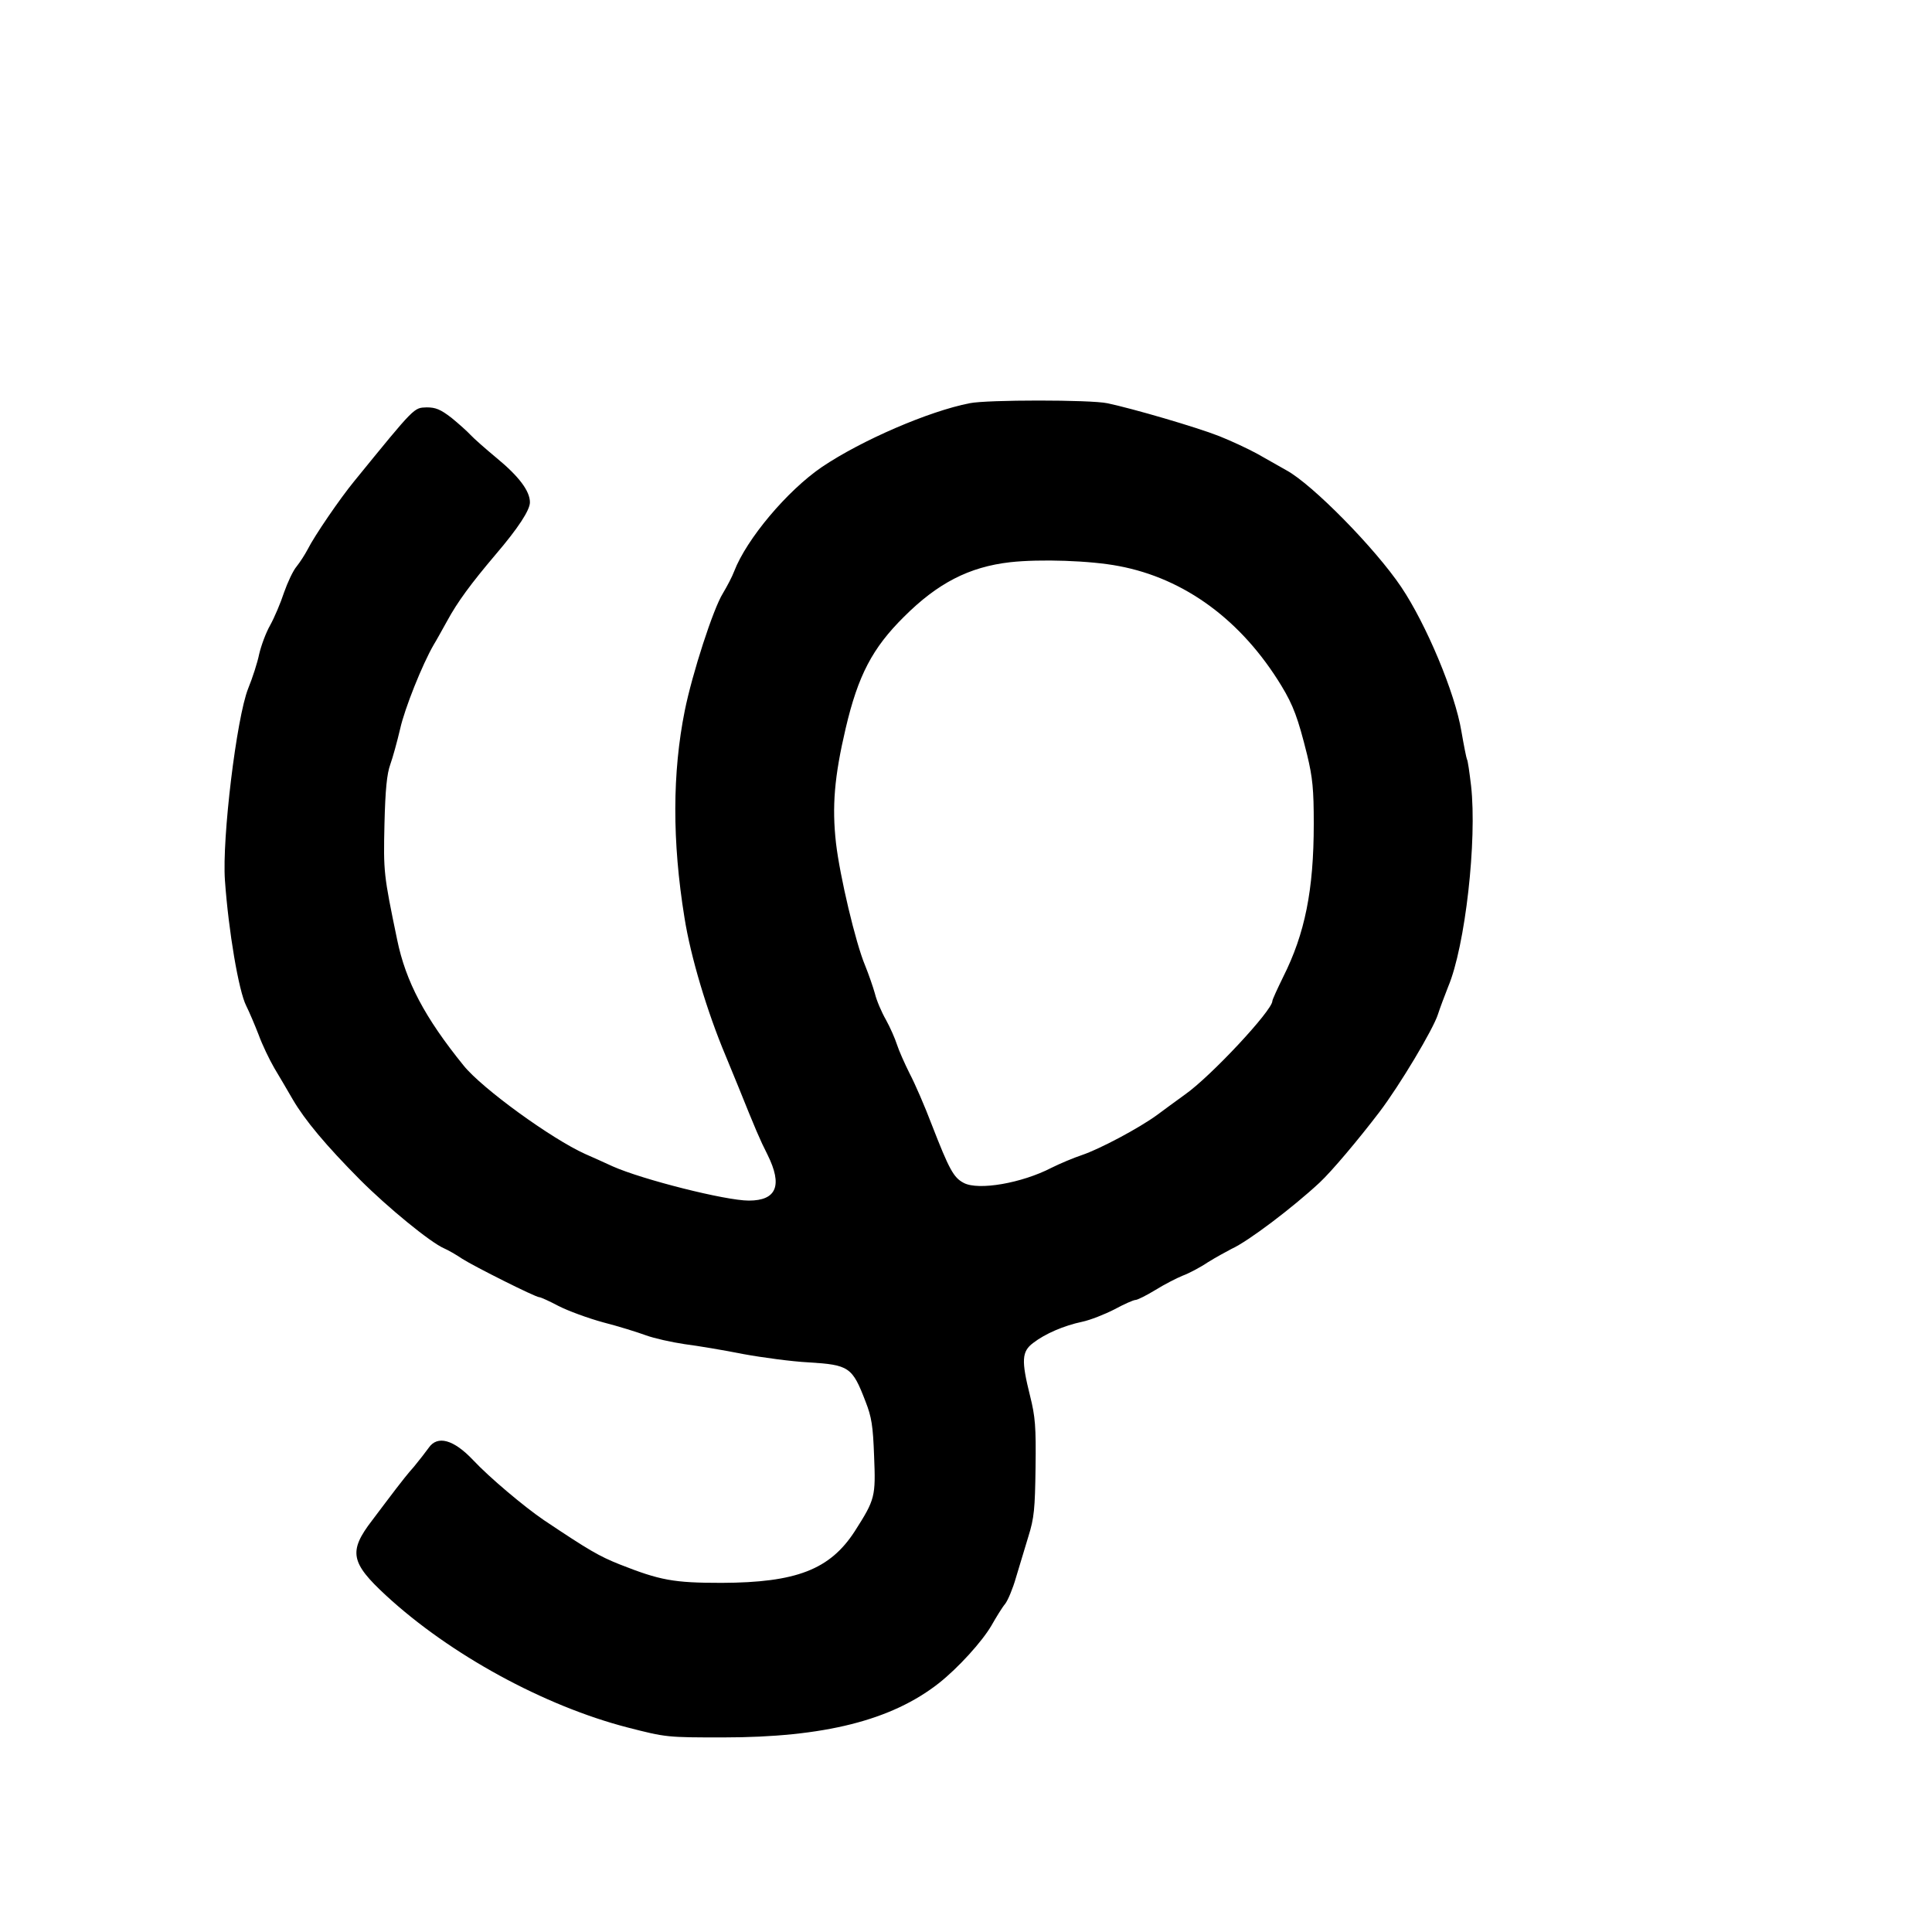  <svg version="1.0" xmlns="http://www.w3.org/2000/svg" width="700pt" height="700pt" viewBox="0 0 700 700" preserveAspectRatio="xMidYMid meet">
<g transform="translate(0,700) scale(0.1,-0.1)" fill="#000000" stroke="none">
<path d="M3513 5539 c-148 -29 -391 -134 -535 -231 -126 -86 -273 -261 -318
-378 -7 -19 -26 -55 -41 -80 -35 -56 -111 -291 -138 -425 -45 -224 -46 -473
-1 -750 22 -140 82 -341 149 -500 11 -27 32 -78 46 -112 62 -154 78 -192 106
-247 55 -111 33 -166 -68 -166 -84 0 -385 76 -493 124 -30 14 -75 34 -100 45
-122 55 -373 237 -440 320 -141 174 -210 305 -241 456 -49 236 -50 245 -46
420 3 125 9 182 21 215 9 25 25 83 36 130 16 72 80 233 122 305 7 11 28 49 48
85 38 70 87 136 175 240 83 97 125 162 125 190 0 41 -40 94 -120 160 -41 34
-84 72 -95 84 -11 12 -42 40 -69 62 -40 31 -58 38 -90 38 -47 -2 -40 6 -263
-268 -51 -62 -144 -198 -168 -246 -10 -19 -28 -47 -40 -62 -13 -15 -33 -58
-46 -95 -12 -37 -35 -91 -50 -118 -16 -28 -33 -75 -40 -105 -6 -30 -24 -86
-40 -125 -42 -106 -95 -543 -84 -695 13 -184 50 -401 77 -454 11 -22 31 -69
45 -105 13 -36 39 -90 57 -121 18 -30 48 -81 67 -114 44 -75 119 -165 244
-291 101 -101 255 -227 304 -248 14 -6 44 -23 66 -38 44 -28 265 -139 279
-139 5 0 36 -14 70 -32 33 -17 106 -44 161 -59 55 -14 125 -36 155 -47 30 -11
93 -25 140 -32 47 -6 143 -22 213 -36 71 -13 177 -27 235 -30 149 -9 160 -17
208 -142 22 -56 27 -88 31 -197 6 -148 4 -157 -70 -273 -90 -139 -212 -186
-482 -187 -175 0 -223 9 -370 67 -75 30 -111 51 -274 160 -72 49 -198 155
-257 218 -70 74 -129 91 -161 44 -10 -14 -34 -45 -53 -68 -20 -22 -49 -59 -65
-80 -17 -22 -56 -74 -87 -115 -86 -112 -78 -153 51 -272 232 -214 573 -400
875 -478 140 -36 143 -36 346 -36 366 0 610 62 781 196 71 56 157 151 191 209
17 30 39 66 50 79 10 13 28 56 39 95 12 39 32 106 45 149 21 67 24 100 26 250
2 148 -1 184 -20 260 -32 128 -30 160 11 191 44 34 112 63 178 77 29 6 82 27
117 45 35 19 69 34 76 34 7 0 39 16 72 36 32 20 77 43 99 52 22 8 64 30 92 49
29 18 68 39 85 48 60 27 221 149 319 240 44 41 140 155 217 256 73 96 195 300
212 354 7 22 24 67 37 100 62 147 105 531 83 728 -6 50 -12 93 -15 96 -2 4
-11 49 -20 101 -23 140 -128 389 -218 523 -94 140 -322 372 -416 423 -25 14
-73 41 -106 60 -33 18 -95 47 -138 64 -81 32 -314 100 -405 119 -61 13 -436
13 -499 0z m541 -590 c239 -45 445 -197 589 -434 43 -71 60 -117 93 -250 20
-83 24 -125 24 -250 0 -240 -32 -398 -111 -555 -21 -43 -39 -82 -39 -87 0 -34
-224 -274 -317 -339 -30 -22 -76 -55 -101 -74 -66 -48 -207 -123 -272 -145
-30 -10 -80 -31 -110 -46 -108 -56 -265 -83 -318 -55 -37 19 -53 49 -116 211
-25 66 -61 149 -80 185 -18 36 -39 83 -46 105 -7 22 -25 63 -40 90 -16 28 -34
70 -40 95 -7 25 -23 71 -36 103 -34 81 -91 322 -105 442 -15 133 -6 241 35
416 45 192 97 291 211 404 122 122 236 181 385 198 108 12 291 6 394 -14z"></path>
</g>
</svg>